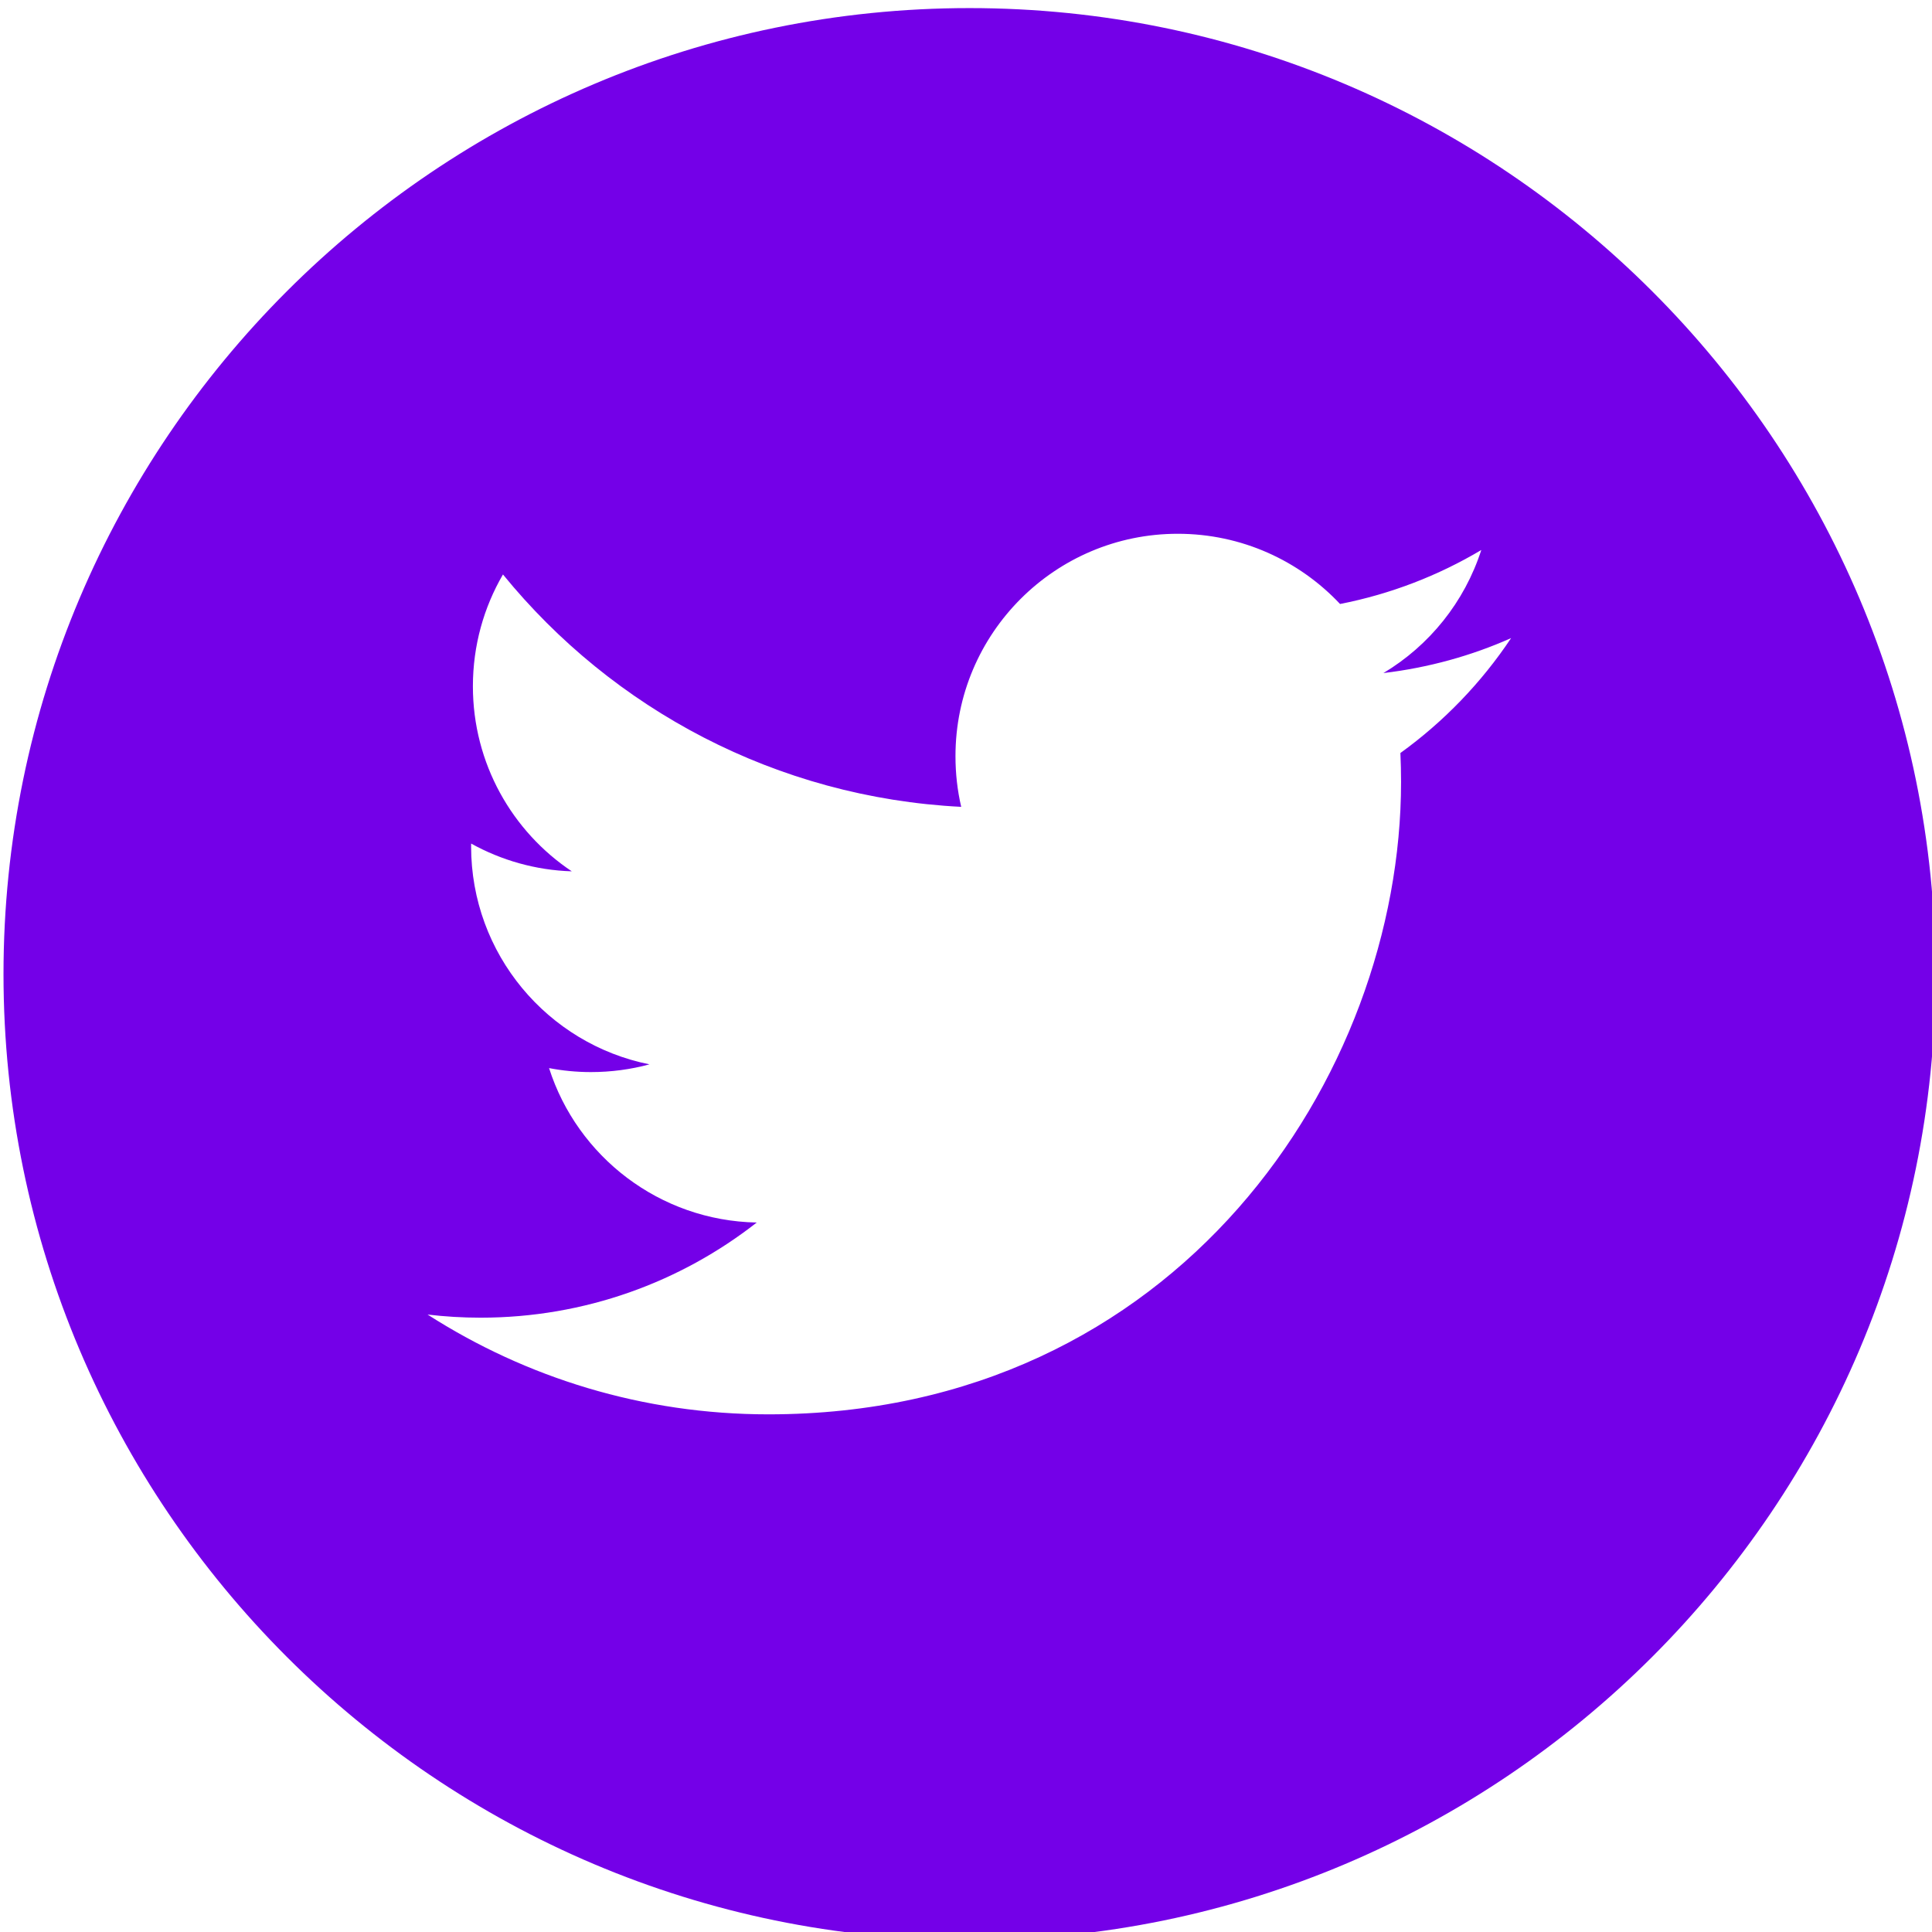 <?xml version="1.0" encoding="UTF-8" standalone="no"?>
<svg
   xmlns:dc="http://purl.org/dc/elements/1.1/"
   xmlns:cc="http://creativecommons.org/ns#"
   xmlns:rdf="http://www.w3.org/1999/02/22-rdf-syntax-ns#"
   xmlns:svg="http://www.w3.org/2000/svg"
   xmlns="http://www.w3.org/2000/svg"
   xmlns:sodipodi="http://sodipodi.sourceforge.net/DTD/sodipodi-0.dtd"
   xmlns:inkscape="http://www.inkscape.org/namespaces/inkscape"
   width="32"
   height="32"
   viewBox="0 0 32 32"
   version="1.1"
   id="svg4497"
   sodipodi:docname="twitter.svg"
   inkscape:version="0.92.1 r15371"
   style="fill:none">
  <defs
     id="defs4501" />
  <sodipodi:namedview
     pagecolor="#ffffff"
     bordercolor="#666666"
     borderopacity="1"
     objecttolerance="10"
     gridtolerance="10"
     guidetolerance="10"
     inkscape:pageopacity="0"
     inkscape:pageshadow="2"
     inkscape:window-width="1024"
     inkscape:window-height="578"
     id="namedview4499"
     showgrid="false"
     inkscape:zoom="14.331387"
     inkscape:cx="12"
     inkscape:cy="14.348391"
     inkscape:window-x="-8"
     inkscape:window-y="-8"
     inkscape:window-maximized="1"
     inkscape:current-layer="svg4497" />
  <path
     d="m 16.058,0.134 c -8.822,0 -16,7.178 -16,16 0,8.822 7.178,16 16,16 8.822,0 16,-7.178 16,-16 0,-8.822 -7.177,-16 -16,-16 z M 23.195,12.472 c 0.007,0.159 0.011,0.318 0.011,0.478 0,4.867 -3.703,10.476 -10.479,10.476 -2.08,0 -4.016,-0.608 -5.645,-1.653 0.288,0.034 0.581,0.052 0.878,0.052 1.726,0 3.313,-0.589 4.574,-1.576 -1.611,-0.03 -2.972,-1.094 -3.44,-2.558 0.224,0.043 0.456,0.066 0.692,0.066 0.336,0 0.662,-0.044 0.971,-0.128 -1.685,-0.338 -2.954,-1.826 -2.954,-3.611 0,-0.015 1.39e-5,-0.032 6.539e-4,-0.046 0.496,0.275 1.064,0.441 1.667,0.46 -0.987,-0.659 -1.638,-1.787 -1.638,-3.065 0,-0.675 0.181,-1.308 0.498,-1.852 1.816,2.229 4.53,3.694 7.59,3.849 -0.063,-0.27 -0.095,-0.55 -0.095,-0.84 0,-2.033 1.649,-3.683 3.682,-3.683 1.059,0 2.015,0.447 2.688,1.163 0.84,-0.165 1.626,-0.47 2.339,-0.894 -0.277,0.86 -0.859,1.582 -1.621,2.038 0.746,-0.089 1.457,-0.286 2.115,-0.579 -0.491,0.737 -1.116,1.386 -1.835,1.904 z"
     id="path4495"
     inkscape:connector-curvature="0"
     style="fill:#7400e8;stroke-width:1.333" />
</svg>
